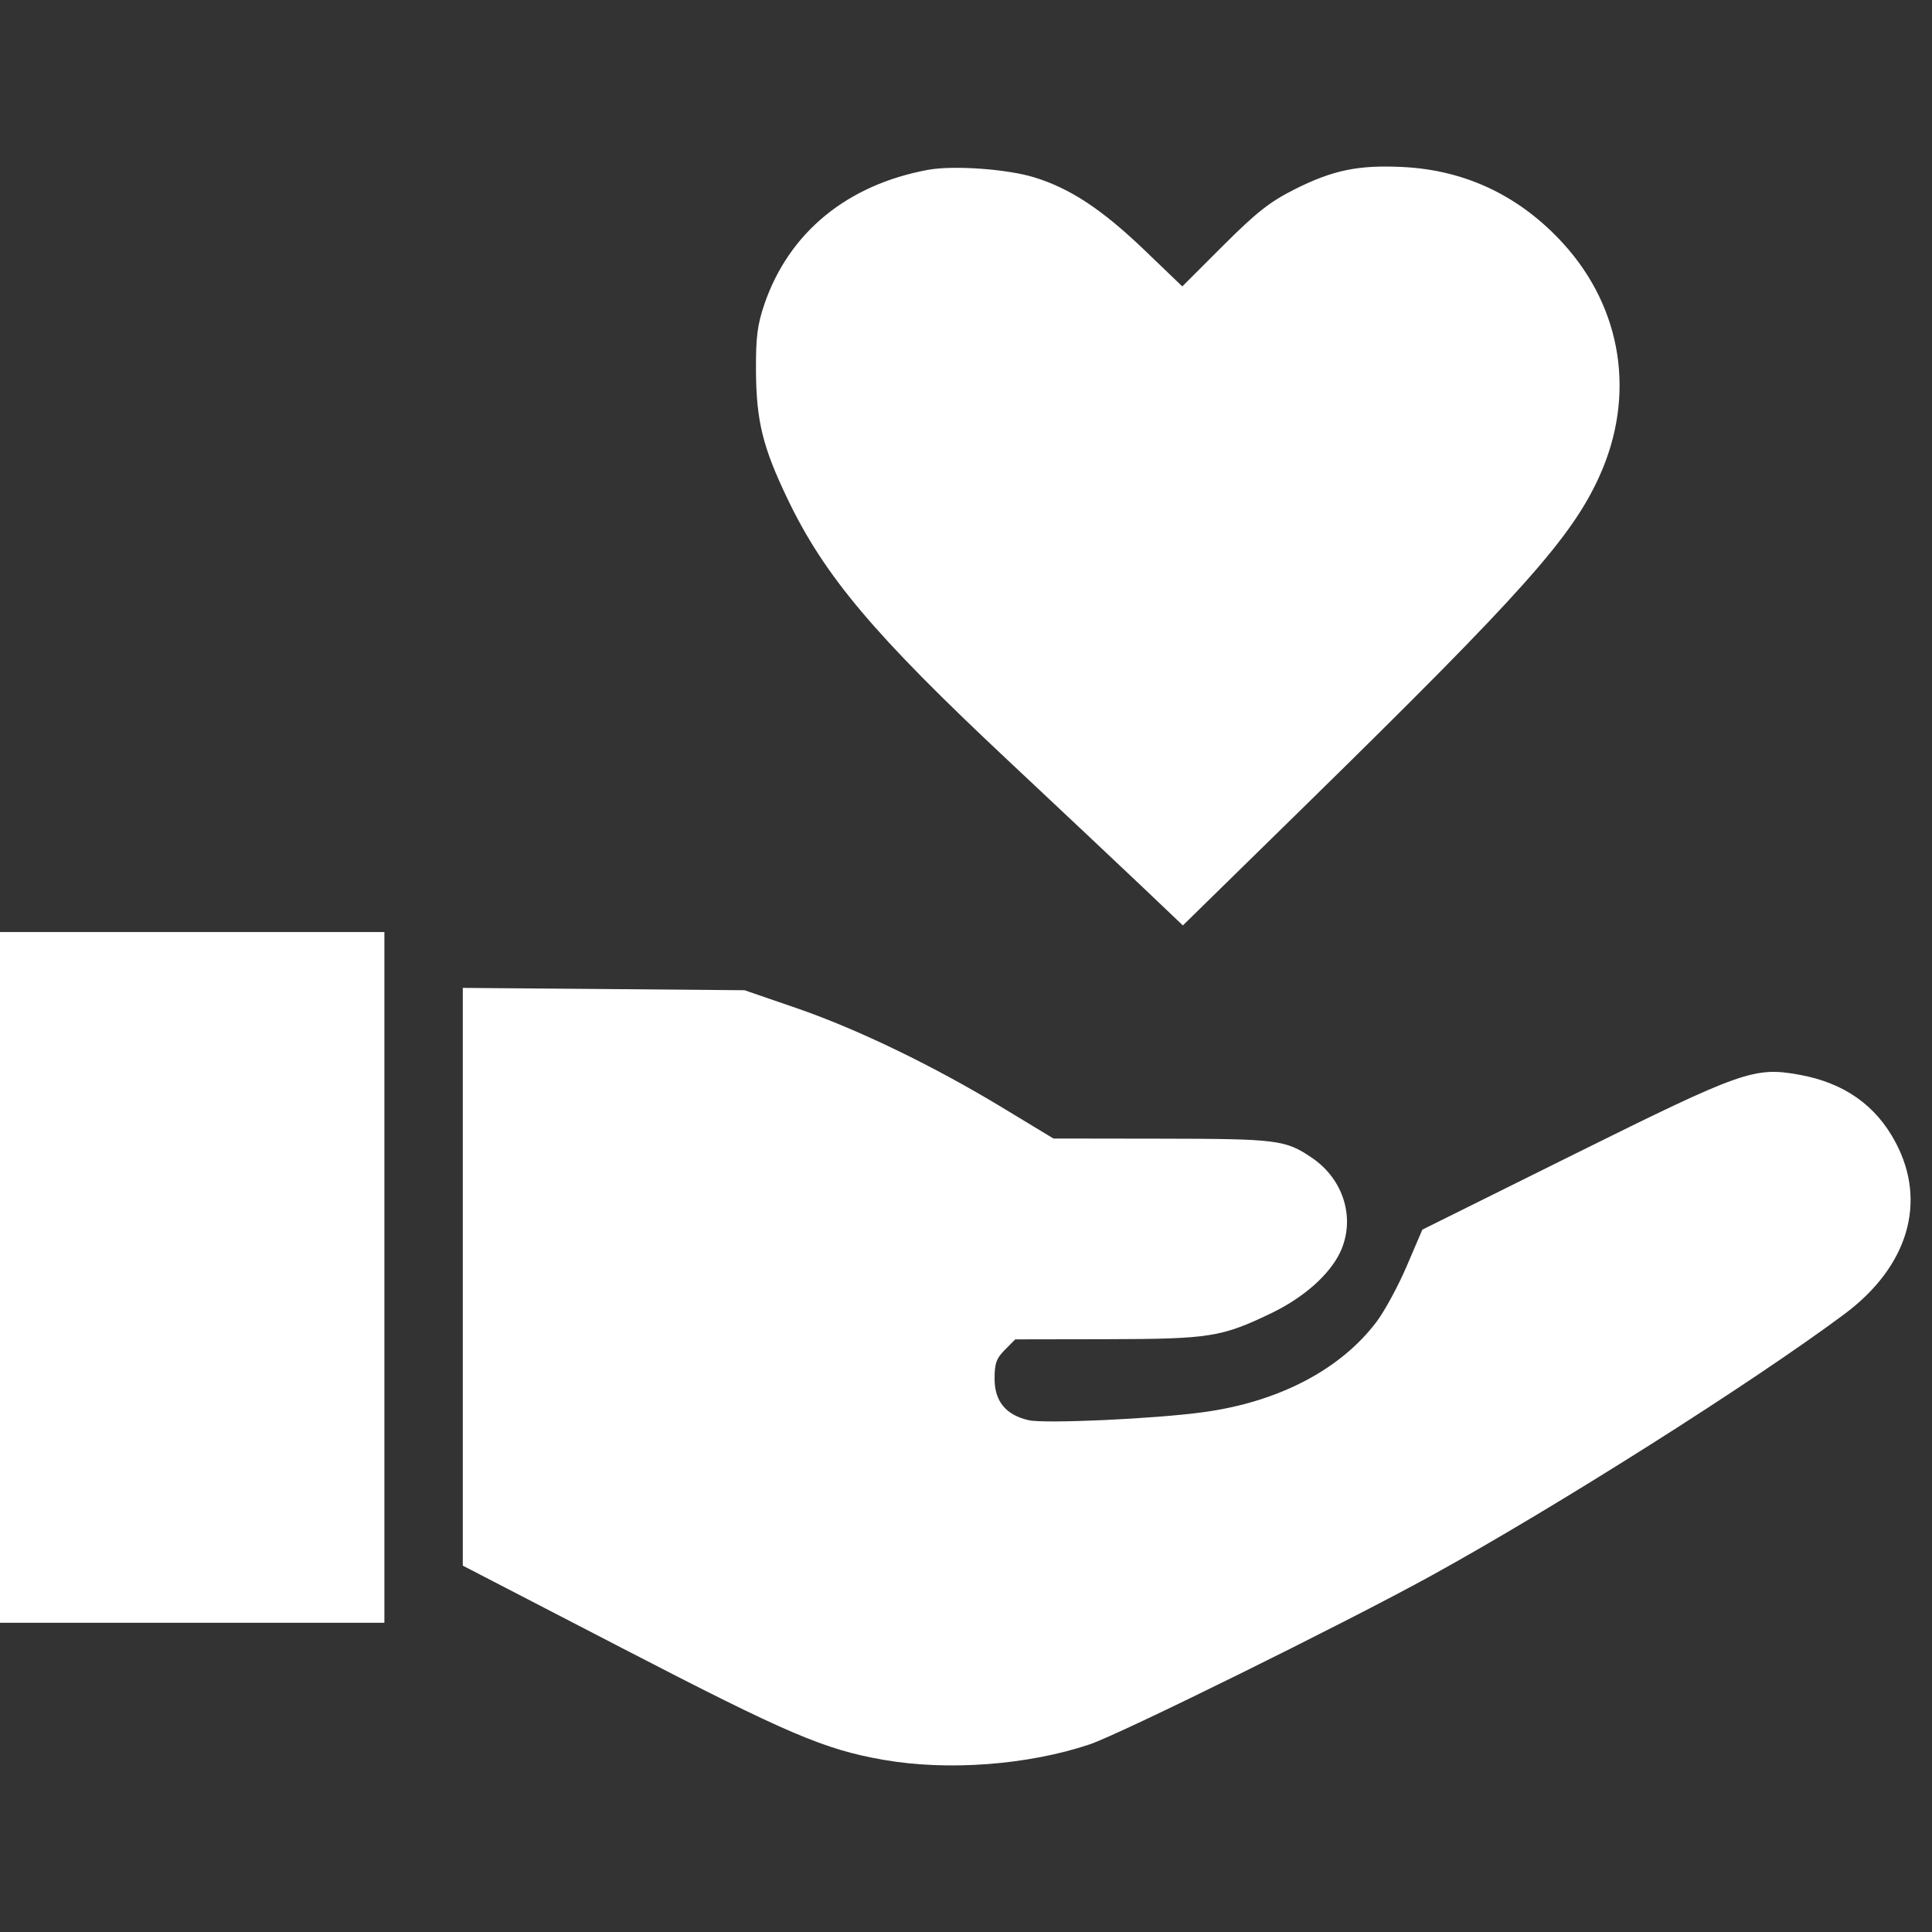 <svg width="24" height="24" viewBox="0 0 24 24" fill="none" xmlns="http://www.w3.org/2000/svg">
<rect x="0" y="0" width="24" height="24" fill="#333333" stroke="none"/>
<path d="M11.533 2.109C10.526 2.293 9.802 2.886 9.496 3.777C9.408 4.037 9.389 4.184 9.391 4.606C9.395 5.229 9.475 5.554 9.78 6.191C10.24 7.154 10.857 7.886 12.529 9.453C13.172 10.056 13.923 10.763 14.197 11.023L14.694 11.496L16.259 9.963C18.912 7.363 19.523 6.678 19.867 5.919C20.322 4.918 20.154 3.832 19.419 3.025C18.883 2.437 18.209 2.114 17.431 2.075C16.876 2.047 16.558 2.112 16.078 2.354C15.773 2.508 15.609 2.637 15.195 3.05L14.687 3.558L14.212 3.102C13.691 2.603 13.298 2.343 12.854 2.205C12.518 2.1 11.85 2.052 11.533 2.109ZM0 15.868V20.159H2.388H4.775V15.868V11.578H2.388H0V15.868ZM5.749 15.861V19.449L7.731 20.475C9.78 21.536 10.239 21.733 10.974 21.861C11.771 22.001 12.766 21.927 13.534 21.67C13.911 21.544 16.713 20.161 17.779 19.574C19.33 18.72 21.781 17.168 22.916 16.321C23.703 15.733 23.941 14.932 23.548 14.192C23.304 13.731 22.91 13.453 22.358 13.352C21.793 13.249 21.648 13.3 19.556 14.338L17.669 15.275L17.477 15.723C17.372 15.97 17.203 16.282 17.102 16.417C16.654 17.013 15.884 17.416 14.946 17.543C14.338 17.626 12.975 17.688 12.777 17.642C12.495 17.577 12.355 17.407 12.355 17.128C12.355 16.937 12.377 16.874 12.484 16.767L12.612 16.638L13.758 16.636C15.026 16.633 15.172 16.61 15.786 16.316C16.188 16.124 16.511 15.84 16.645 15.562C16.843 15.149 16.698 14.655 16.298 14.383C15.97 14.16 15.87 14.147 14.436 14.145L13.086 14.143L12.465 13.767C11.596 13.24 10.656 12.786 9.897 12.524L9.249 12.301L7.499 12.286L5.749 12.272V15.861Z" fill="white"/>
</svg>
